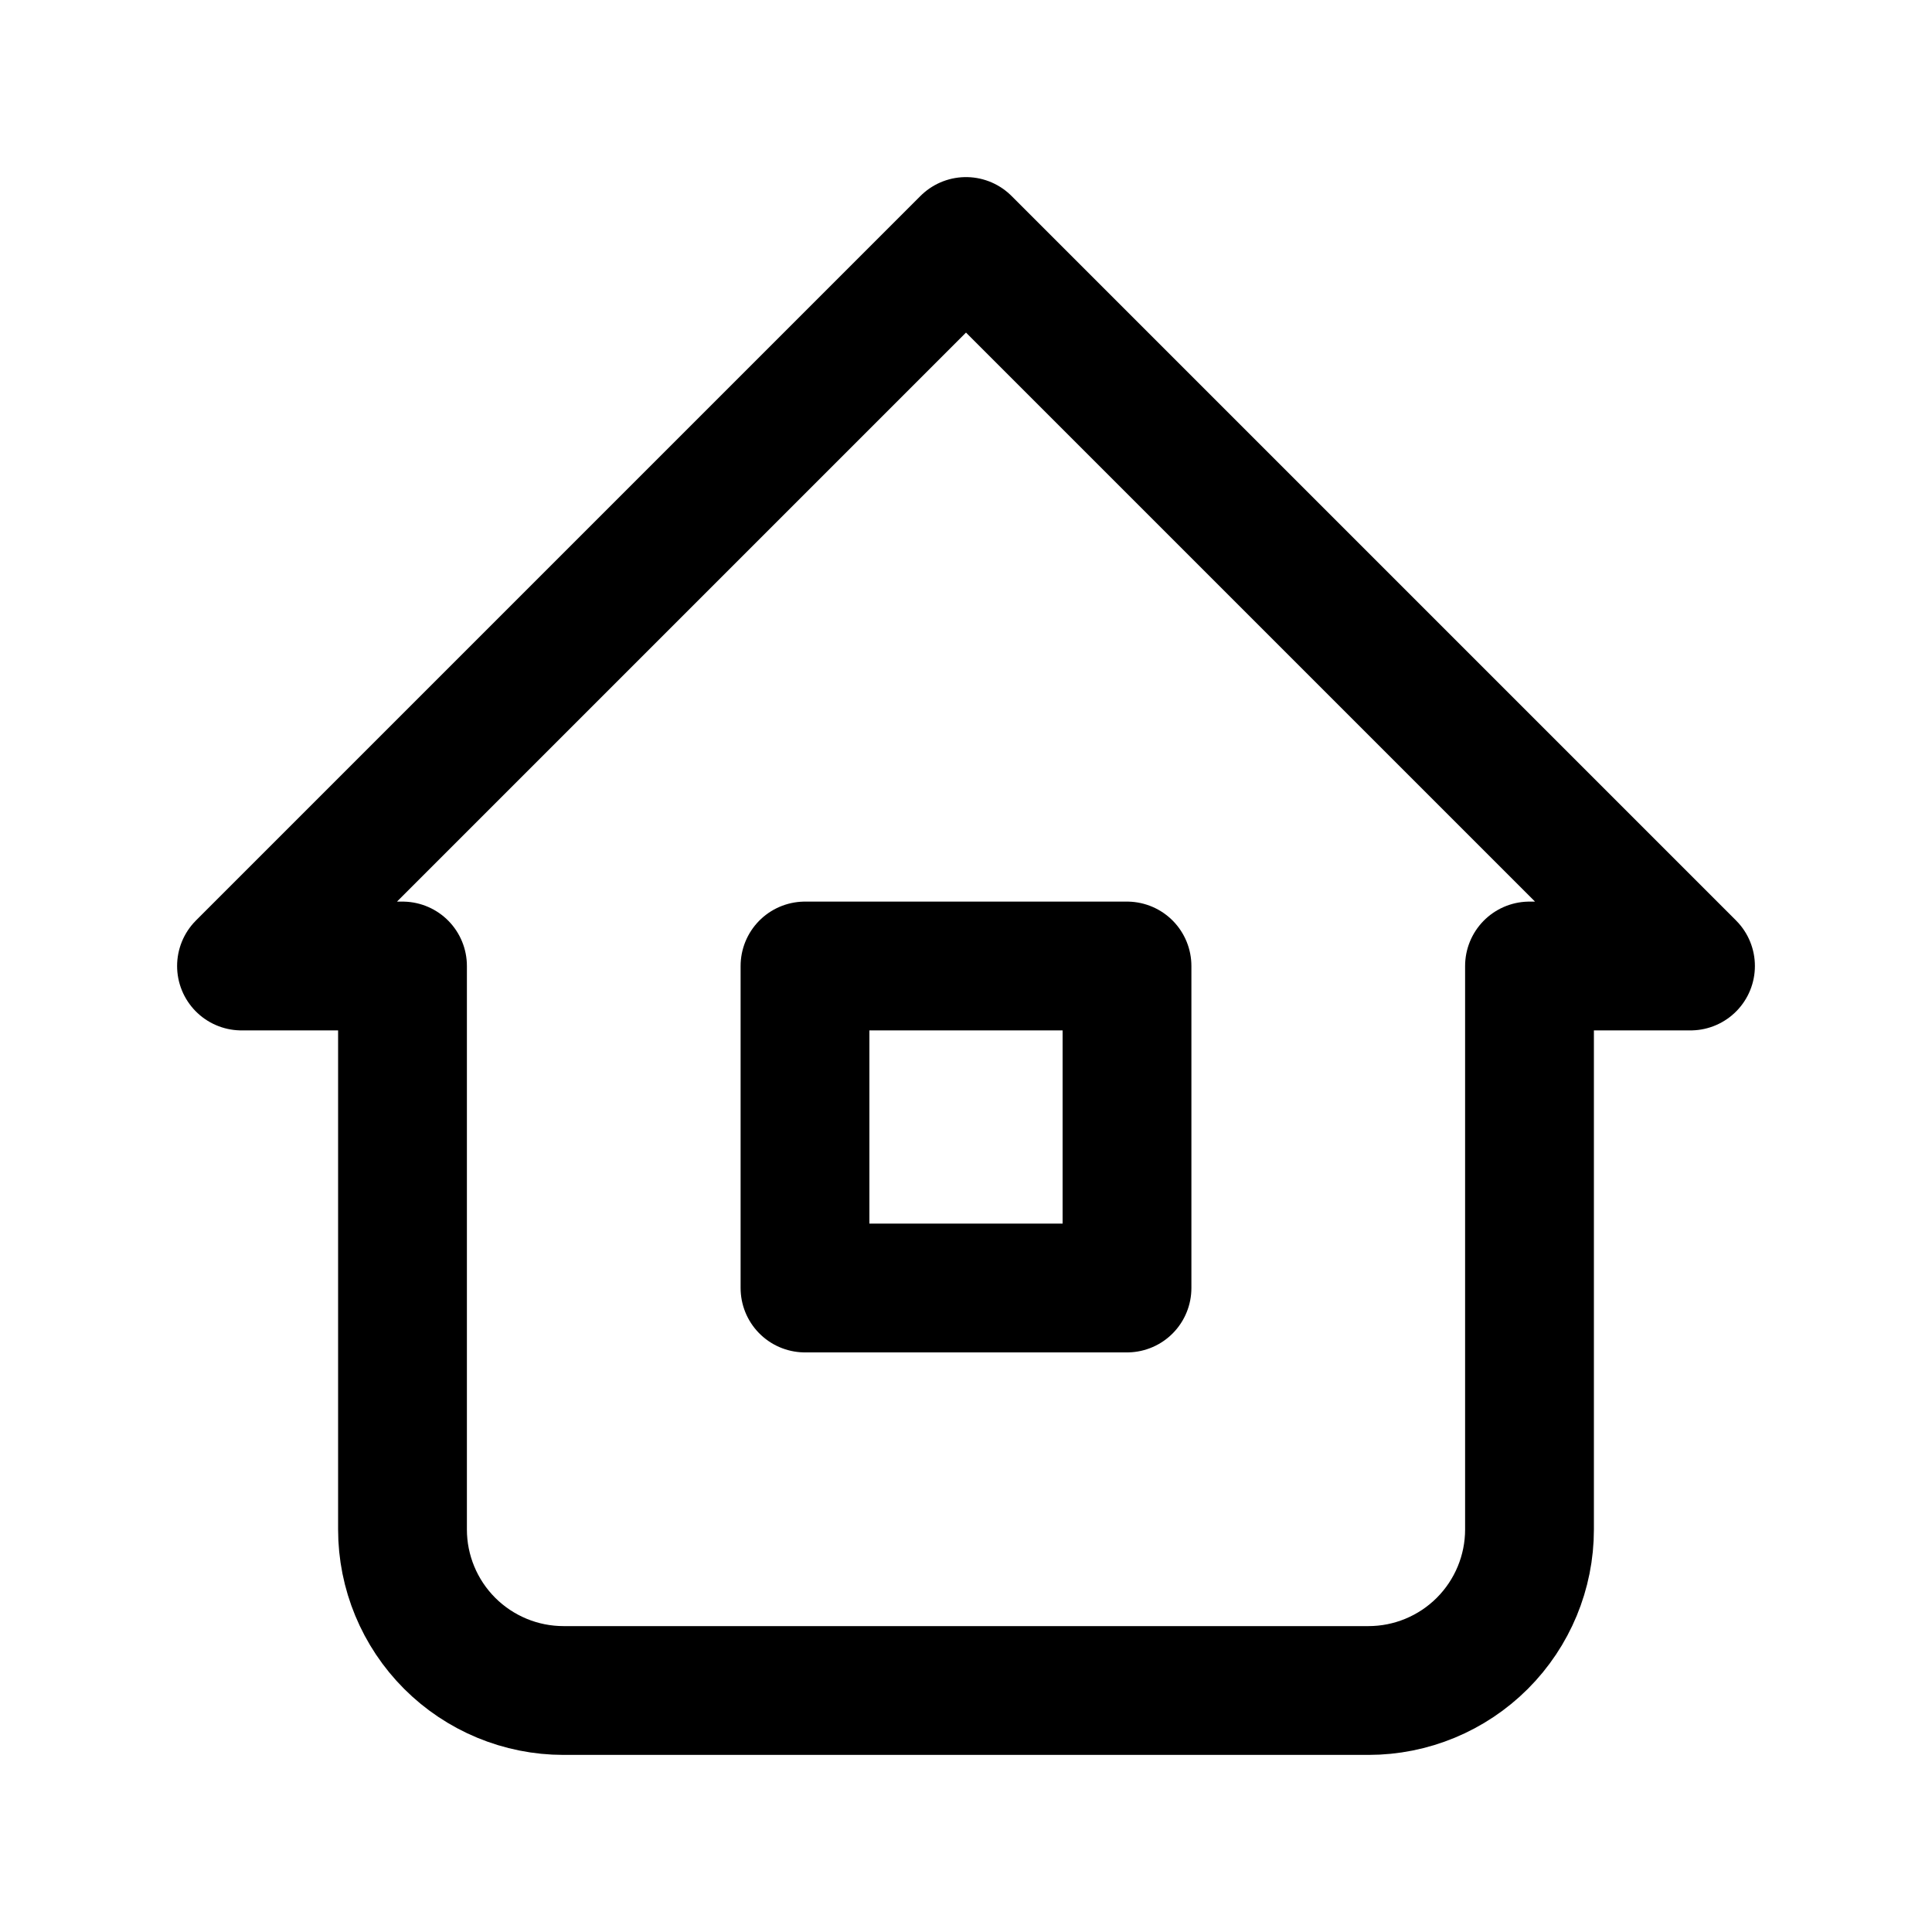 <svg width="24" height="24" viewBox="0 0 24 24" fill="none" xmlns="http://www.w3.org/2000/svg">
<path d="M5 12H3L12 3L21 12H19M5 12V19C5 19.53 5.211 20.039 5.586 20.414C5.961 20.789 6.47 21 7 21H17C17.53 21 18.039 20.789 18.414 20.414C18.789 20.039 19 19.53 19 19V12" stroke="current" stroke-width="1.6" stroke-linecap="round" stroke-linejoin="round"/>
<path d="M10 12H14V16H10V12Z" stroke="current" stroke-width="1.6" stroke-linecap="round" stroke-linejoin="round"/>
</svg>
